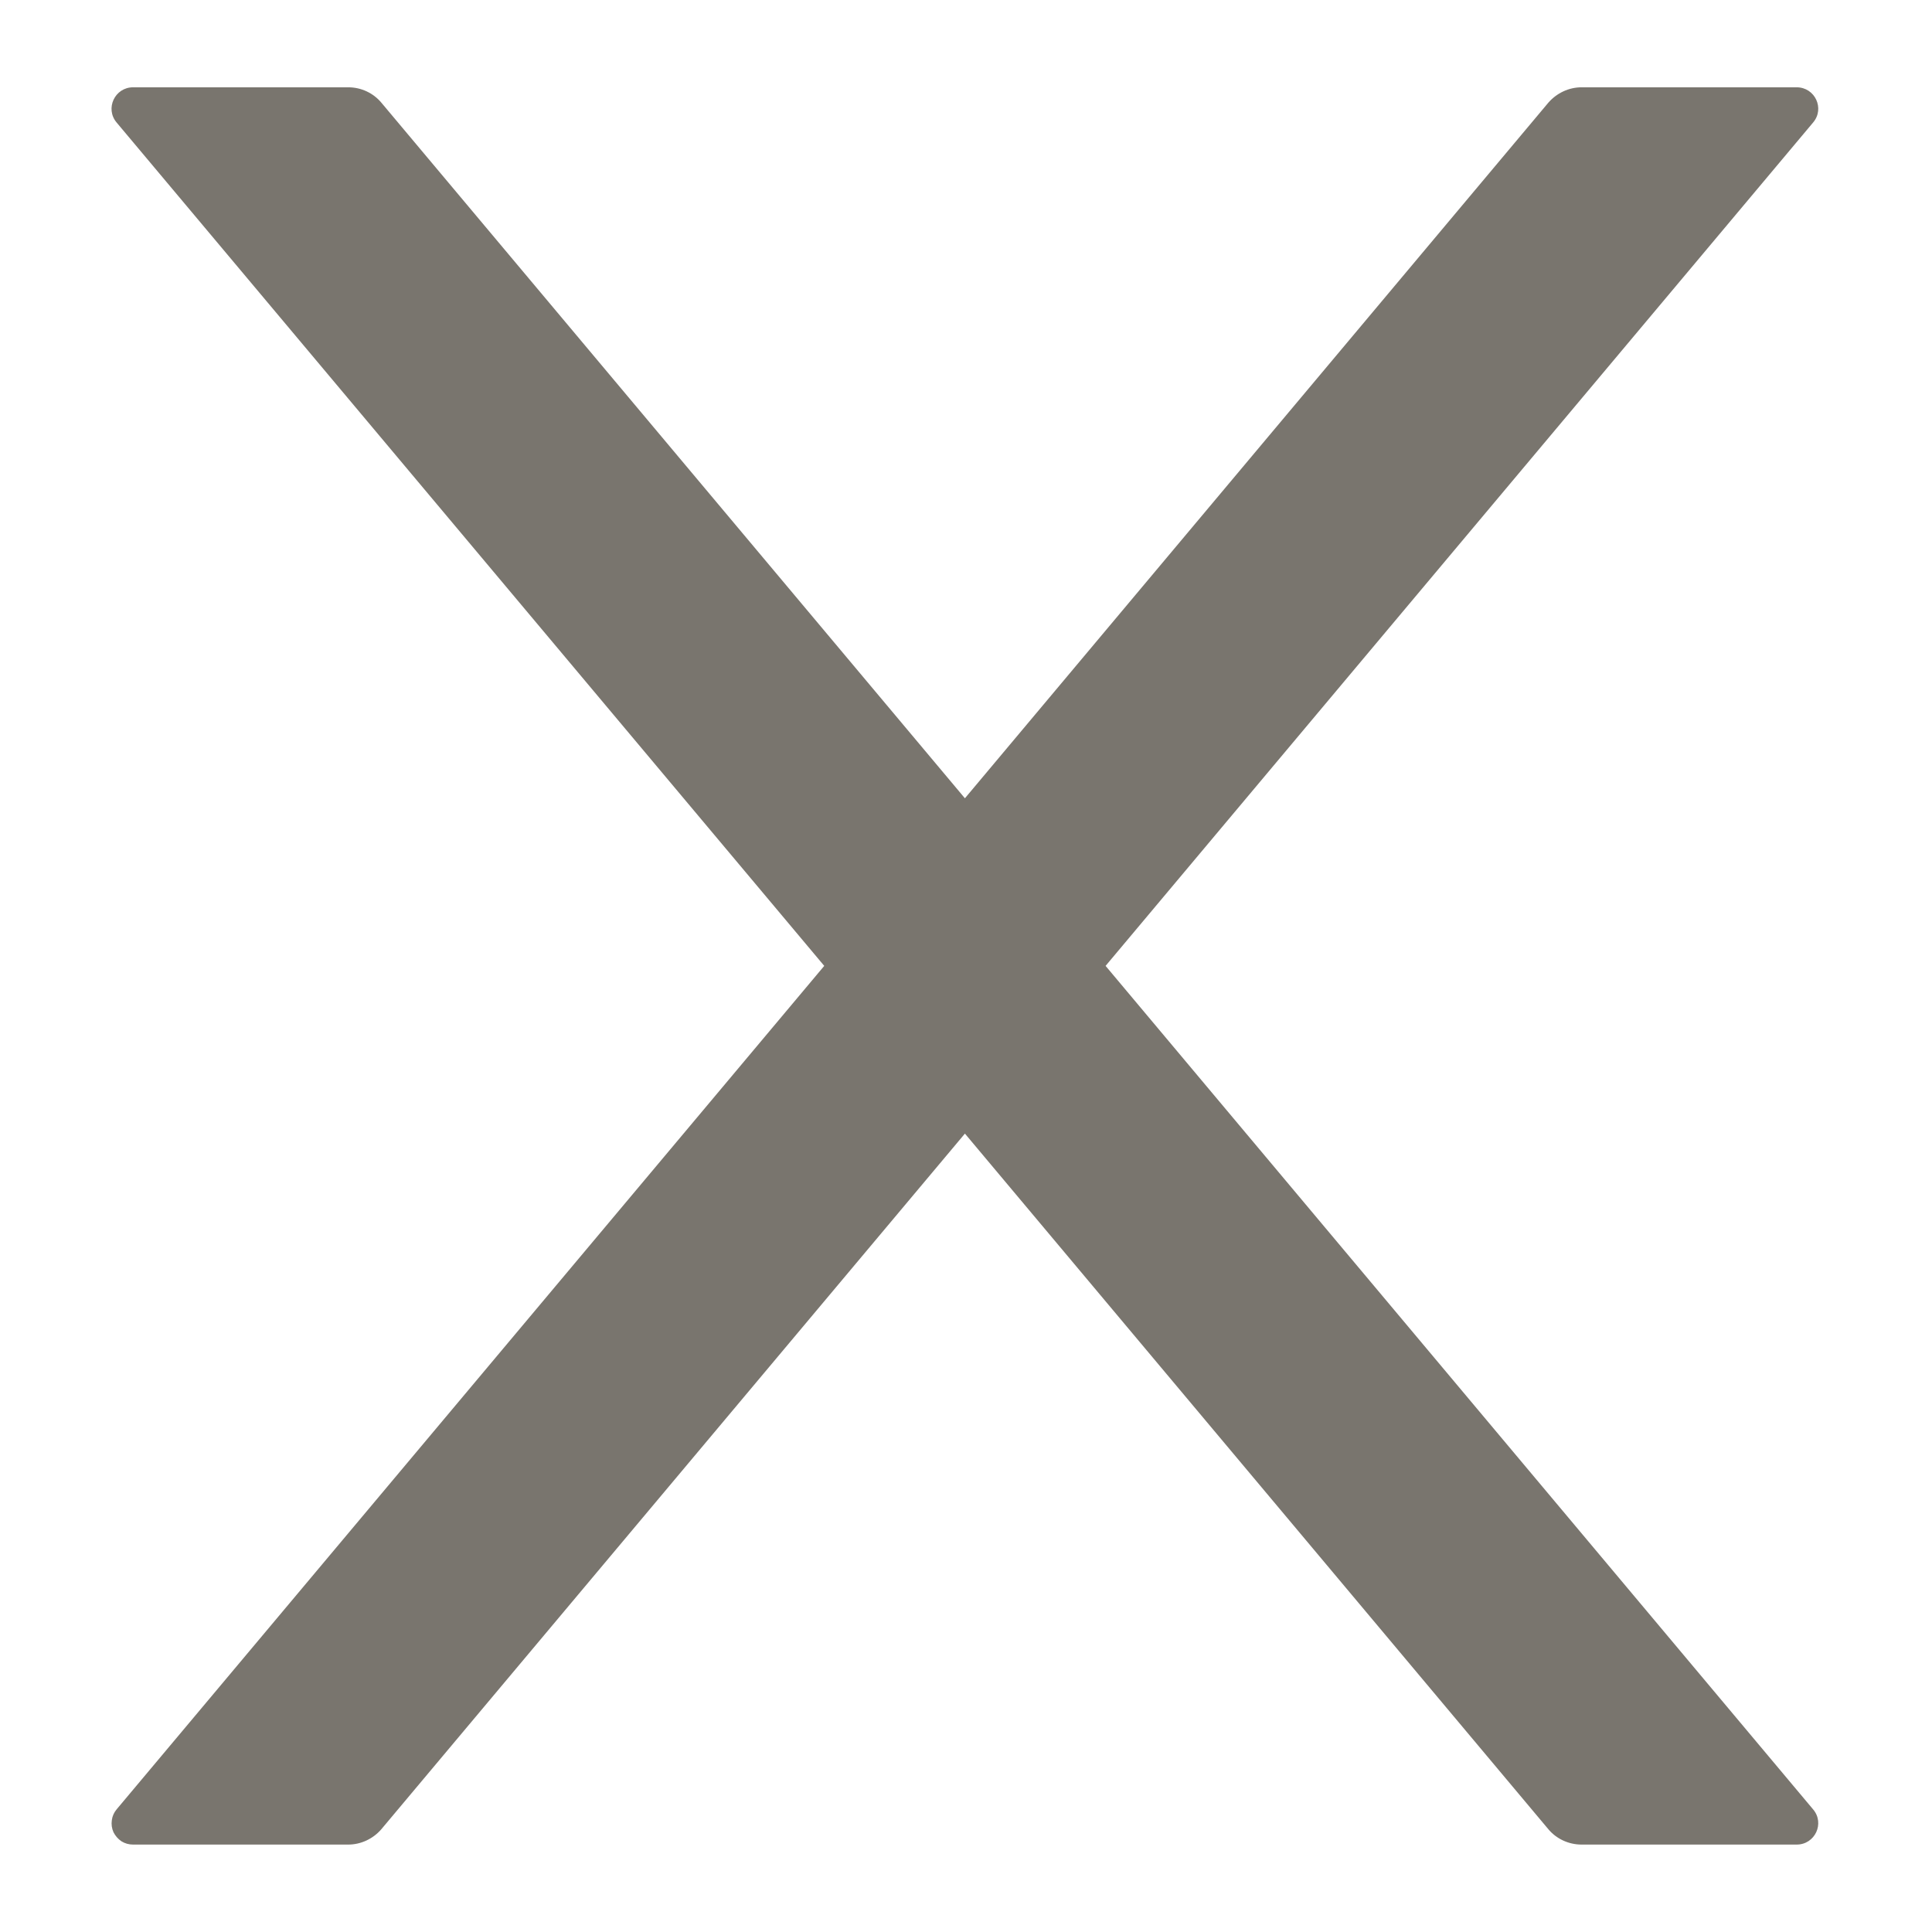 <svg width="16" height="16" viewBox="0 0 16 16" fill="none" xmlns="http://www.w3.org/2000/svg">
<path d="M9.156 7.999L15.015 1.015C15.114 0.899 15.031 0.723 14.879 0.723H13.098C12.993 0.723 12.893 0.77 12.823 0.85L7.991 6.611L3.158 0.85C3.091 0.77 2.991 0.723 2.884 0.723H1.102C0.951 0.723 0.868 0.899 0.966 1.015L6.826 7.999L0.966 14.984C0.944 15.01 0.93 15.041 0.926 15.075C0.921 15.109 0.926 15.143 0.94 15.174C0.955 15.204 0.978 15.23 1.006 15.249C1.035 15.267 1.068 15.276 1.102 15.276H2.884C2.988 15.276 3.089 15.229 3.158 15.149L7.991 9.388L12.823 15.149C12.89 15.229 12.991 15.276 13.098 15.276H14.879C15.031 15.276 15.114 15.1 15.015 14.984L9.156 7.999Z" fill="#79756E"/>
</svg>
